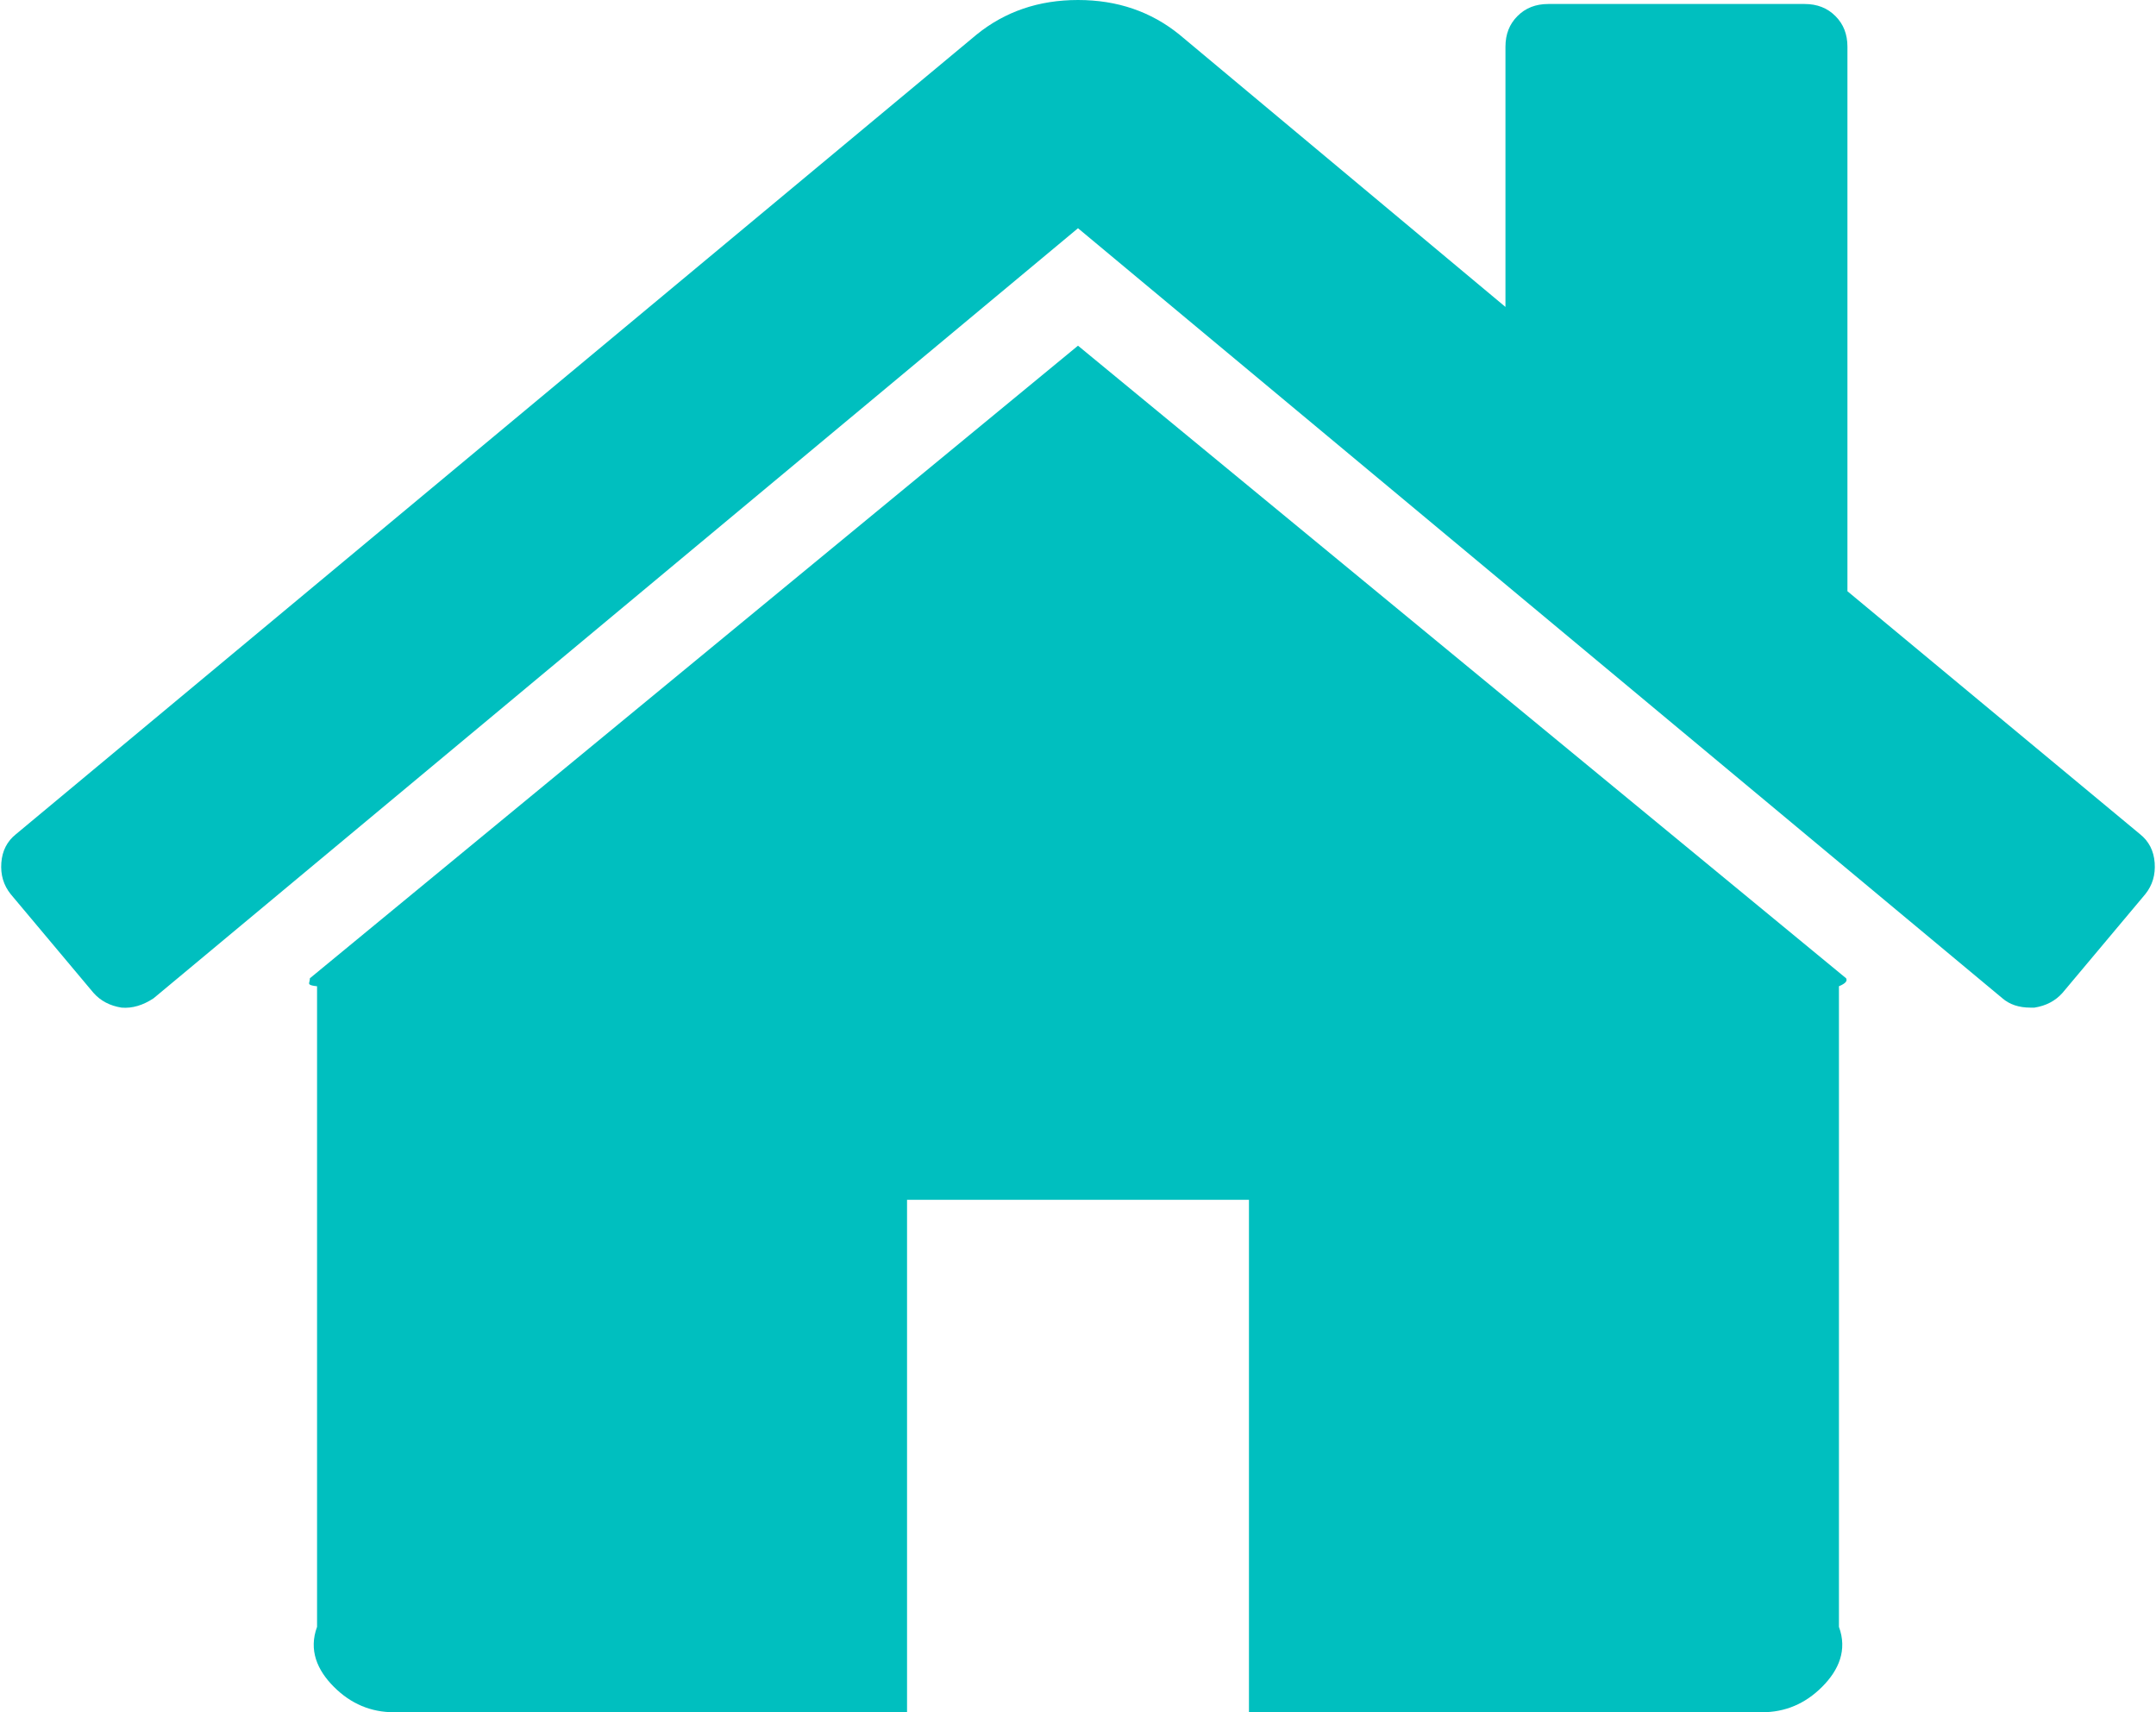 ﻿<?xml version="1.0" encoding="utf-8"?>
<svg version="1.1" xmlns:xlink="http://www.w3.org/1999/xlink" width="34px" height="27px" xmlns="http://www.w3.org/2000/svg">
  <g transform="matrix(1 0 0 1 -26 -710 )">
    <path d="M 29.113 15.426  C 29.127 15.454  29.134 15.496  29 15.552  L 29 25.653  C 29.134 26.018  29 26.334  28.734 26.6  C 28.467 26.867  28.151 27  27.786 27  L 19.696 27  L 19.696 18.919  L 14.304 18.919  L 14.304 27  L 6.214 27  C 5.849 27  5.533 26.867  5.266 26.6  C 5 26.334  4.866 26.018  5 25.653  L 5 15.552  C 4.866 15.538  4.87 15.517  4.877 15.489  C 4.884 15.461  4.887 15.44  4.887 15.426  L 17 5.451  L 29.113 15.426  Z M 33.979 13.605  C 33.993 13.795  33.944 13.959  33.831 14.1  L 32.525 15.657  C 32.413 15.783  32.266 15.86  32.083 15.889  L 32.02 15.889  C 31.837 15.889  31.69 15.839  31.577 15.741  L 17 3.599  L 2.423 15.741  C 2.254 15.853  2.086 15.903  1.917 15.889  C 1.734 15.86  1.587 15.783  1.475 15.657  L 0.169 14.1  C 0.056 13.959  0.007 13.795  0.021 13.605  C 0.035 13.416  0.112 13.265  0.253 13.153  L 15.399 0.547  C 15.848 0.182  16.382 0  17 0  C 17.618 0  18.152 0.182  18.601 0.547  L 23.741 4.84  L 23.741 0.737  C 23.741 0.54  23.804 0.379  23.931 0.253  C 24.057 0.126  24.219 0.063  24.415 0.063  L 28.46 0.063  C 28.656 0.063  28.818 0.126  28.944 0.253  C 29.071 0.379  29.134 0.54  29.134 0.737  L 29.134 9.323  L 33.747 13.153  C 33.888 13.265  33.965 13.416  33.979 13.605  Z " fill-rule="nonzero" fill="#00bfbf" stroke="none" transform="matrix(1 0 0 1 26 710 )" />
  </g>
</svg>